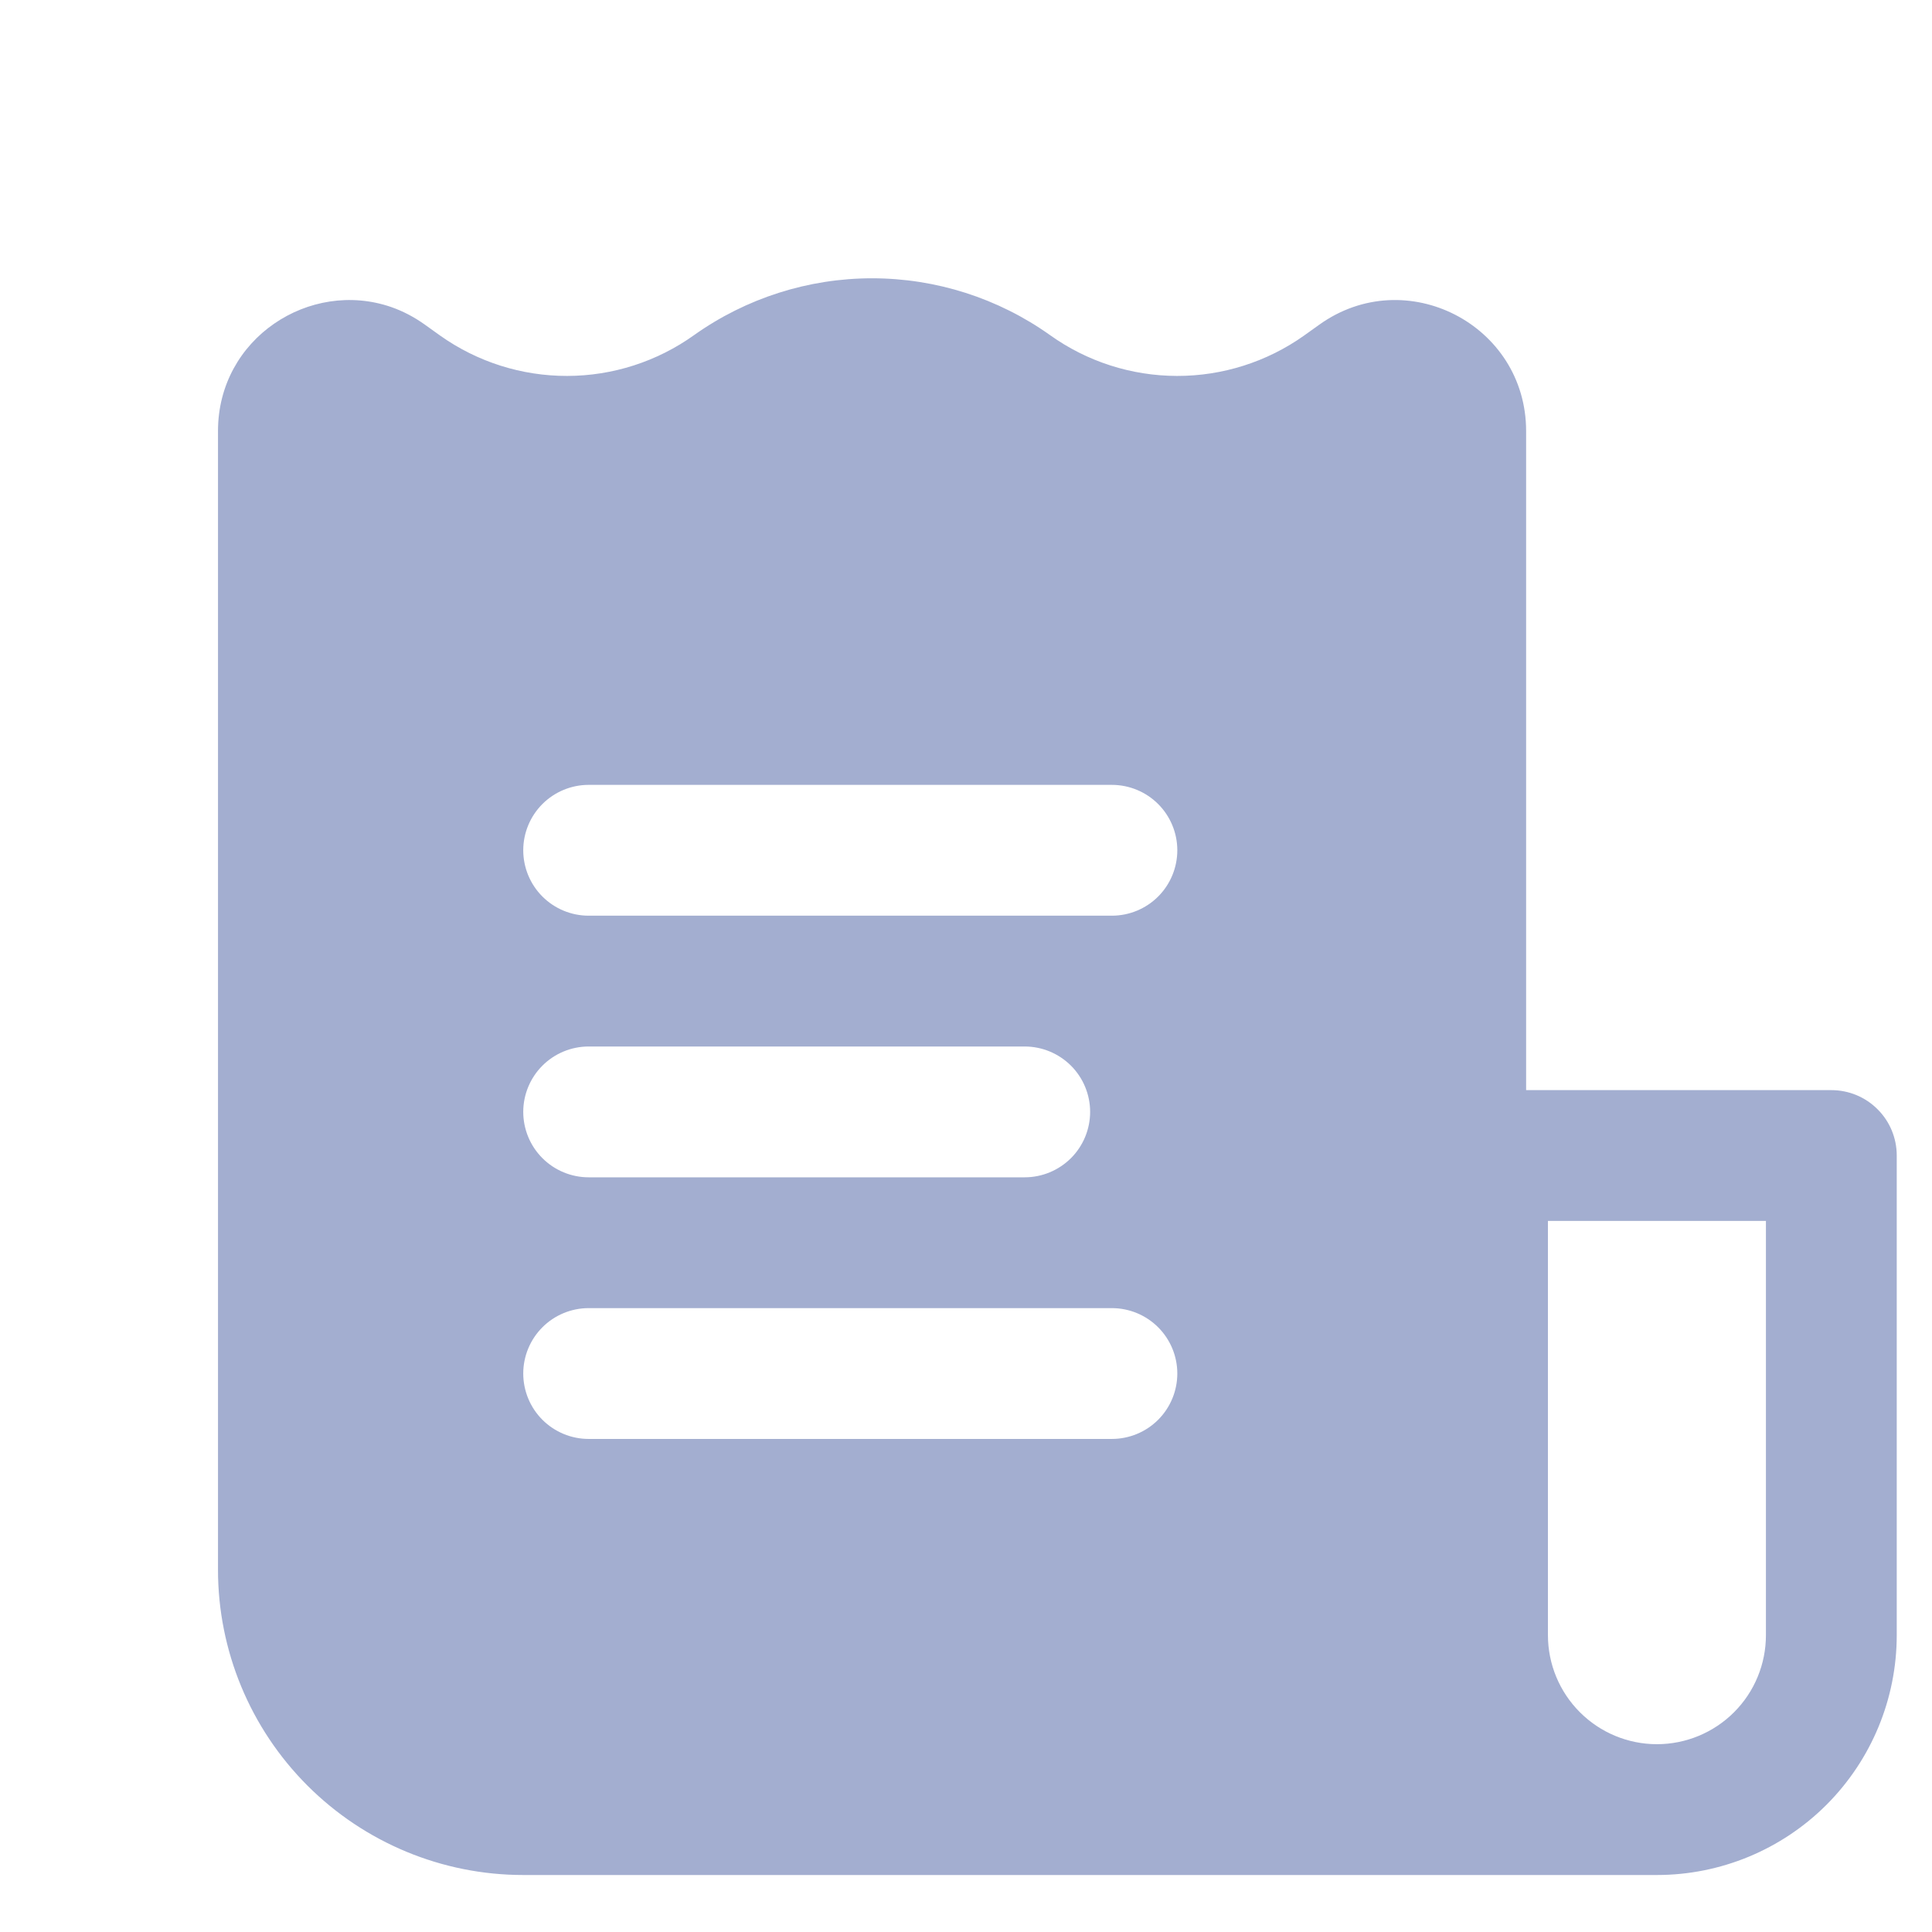 <svg width="24" height="24" viewBox="0 0 24 24" fill="none" xmlns="http://www.w3.org/2000/svg">
<g clip-path="url(#clip0_111_944)">
<path fill-rule="evenodd" clip-rule="evenodd" d="M20.583 23.292H6.5C5.494 23.292 4.53 22.892 3.819 22.181C3.108 21.47 2.708 20.506 2.708 19.5V5.355C2.708 4.199 3.852 3.466 4.859 3.814C5.003 3.864 5.144 3.937 5.278 4.033L5.468 4.169C5.929 4.496 6.48 4.671 7.046 4.67C7.611 4.669 8.162 4.492 8.622 4.163C9.268 3.704 10.041 3.457 10.833 3.457C11.626 3.457 12.399 3.704 13.044 4.163C13.504 4.492 14.055 4.669 14.621 4.67C15.186 4.671 15.738 4.496 16.199 4.169L16.389 4.033C17.464 3.264 18.958 4.033 18.958 5.355V13.542H22.75C22.965 13.542 23.172 13.627 23.324 13.78C23.477 13.932 23.562 14.139 23.562 14.354V20.312C23.562 21.103 23.248 21.86 22.69 22.419C22.131 22.978 21.373 23.292 20.583 23.292ZM19.229 15.167V20.312C19.229 20.672 19.372 21.016 19.626 21.27C19.88 21.524 20.224 21.667 20.583 21.667C20.942 21.667 21.287 21.524 21.541 21.27C21.795 21.016 21.937 20.672 21.937 20.312V15.167H19.229ZM14.625 10.562C14.625 10.347 14.539 10.14 14.387 9.988C14.235 9.836 14.028 9.75 13.812 9.75H7.312C7.097 9.75 6.89 9.836 6.738 9.988C6.586 10.14 6.5 10.347 6.5 10.562C6.5 10.778 6.586 10.985 6.738 11.137C6.89 11.289 7.097 11.375 7.312 11.375H13.812C14.028 11.375 14.235 11.289 14.387 11.137C14.539 10.985 14.625 10.778 14.625 10.562ZM13.542 13.812C13.542 13.597 13.456 13.39 13.304 13.238C13.151 13.086 12.945 13 12.729 13H7.312C7.097 13 6.89 13.086 6.738 13.238C6.586 13.39 6.5 13.597 6.5 13.812C6.5 14.028 6.586 14.235 6.738 14.387C6.89 14.539 7.097 14.625 7.312 14.625H12.729C12.945 14.625 13.151 14.539 13.304 14.387C13.456 14.235 13.542 14.028 13.542 13.812ZM13.812 16.25C14.028 16.25 14.235 16.336 14.387 16.488C14.539 16.64 14.625 16.847 14.625 17.062C14.625 17.278 14.539 17.485 14.387 17.637C14.235 17.789 14.028 17.875 13.812 17.875H7.312C7.097 17.875 6.89 17.789 6.738 17.637C6.586 17.485 6.5 17.278 6.5 17.062C6.5 16.847 6.586 16.64 6.738 16.488C6.89 16.336 7.097 16.25 7.312 16.25H13.812Z" fill="#A3AED0"/>
</g>
<defs>
<clipPath id="clip0_111_944">
<rect width="24" height="24" fill="white"/>
</clipPath>
</defs>
</svg>
